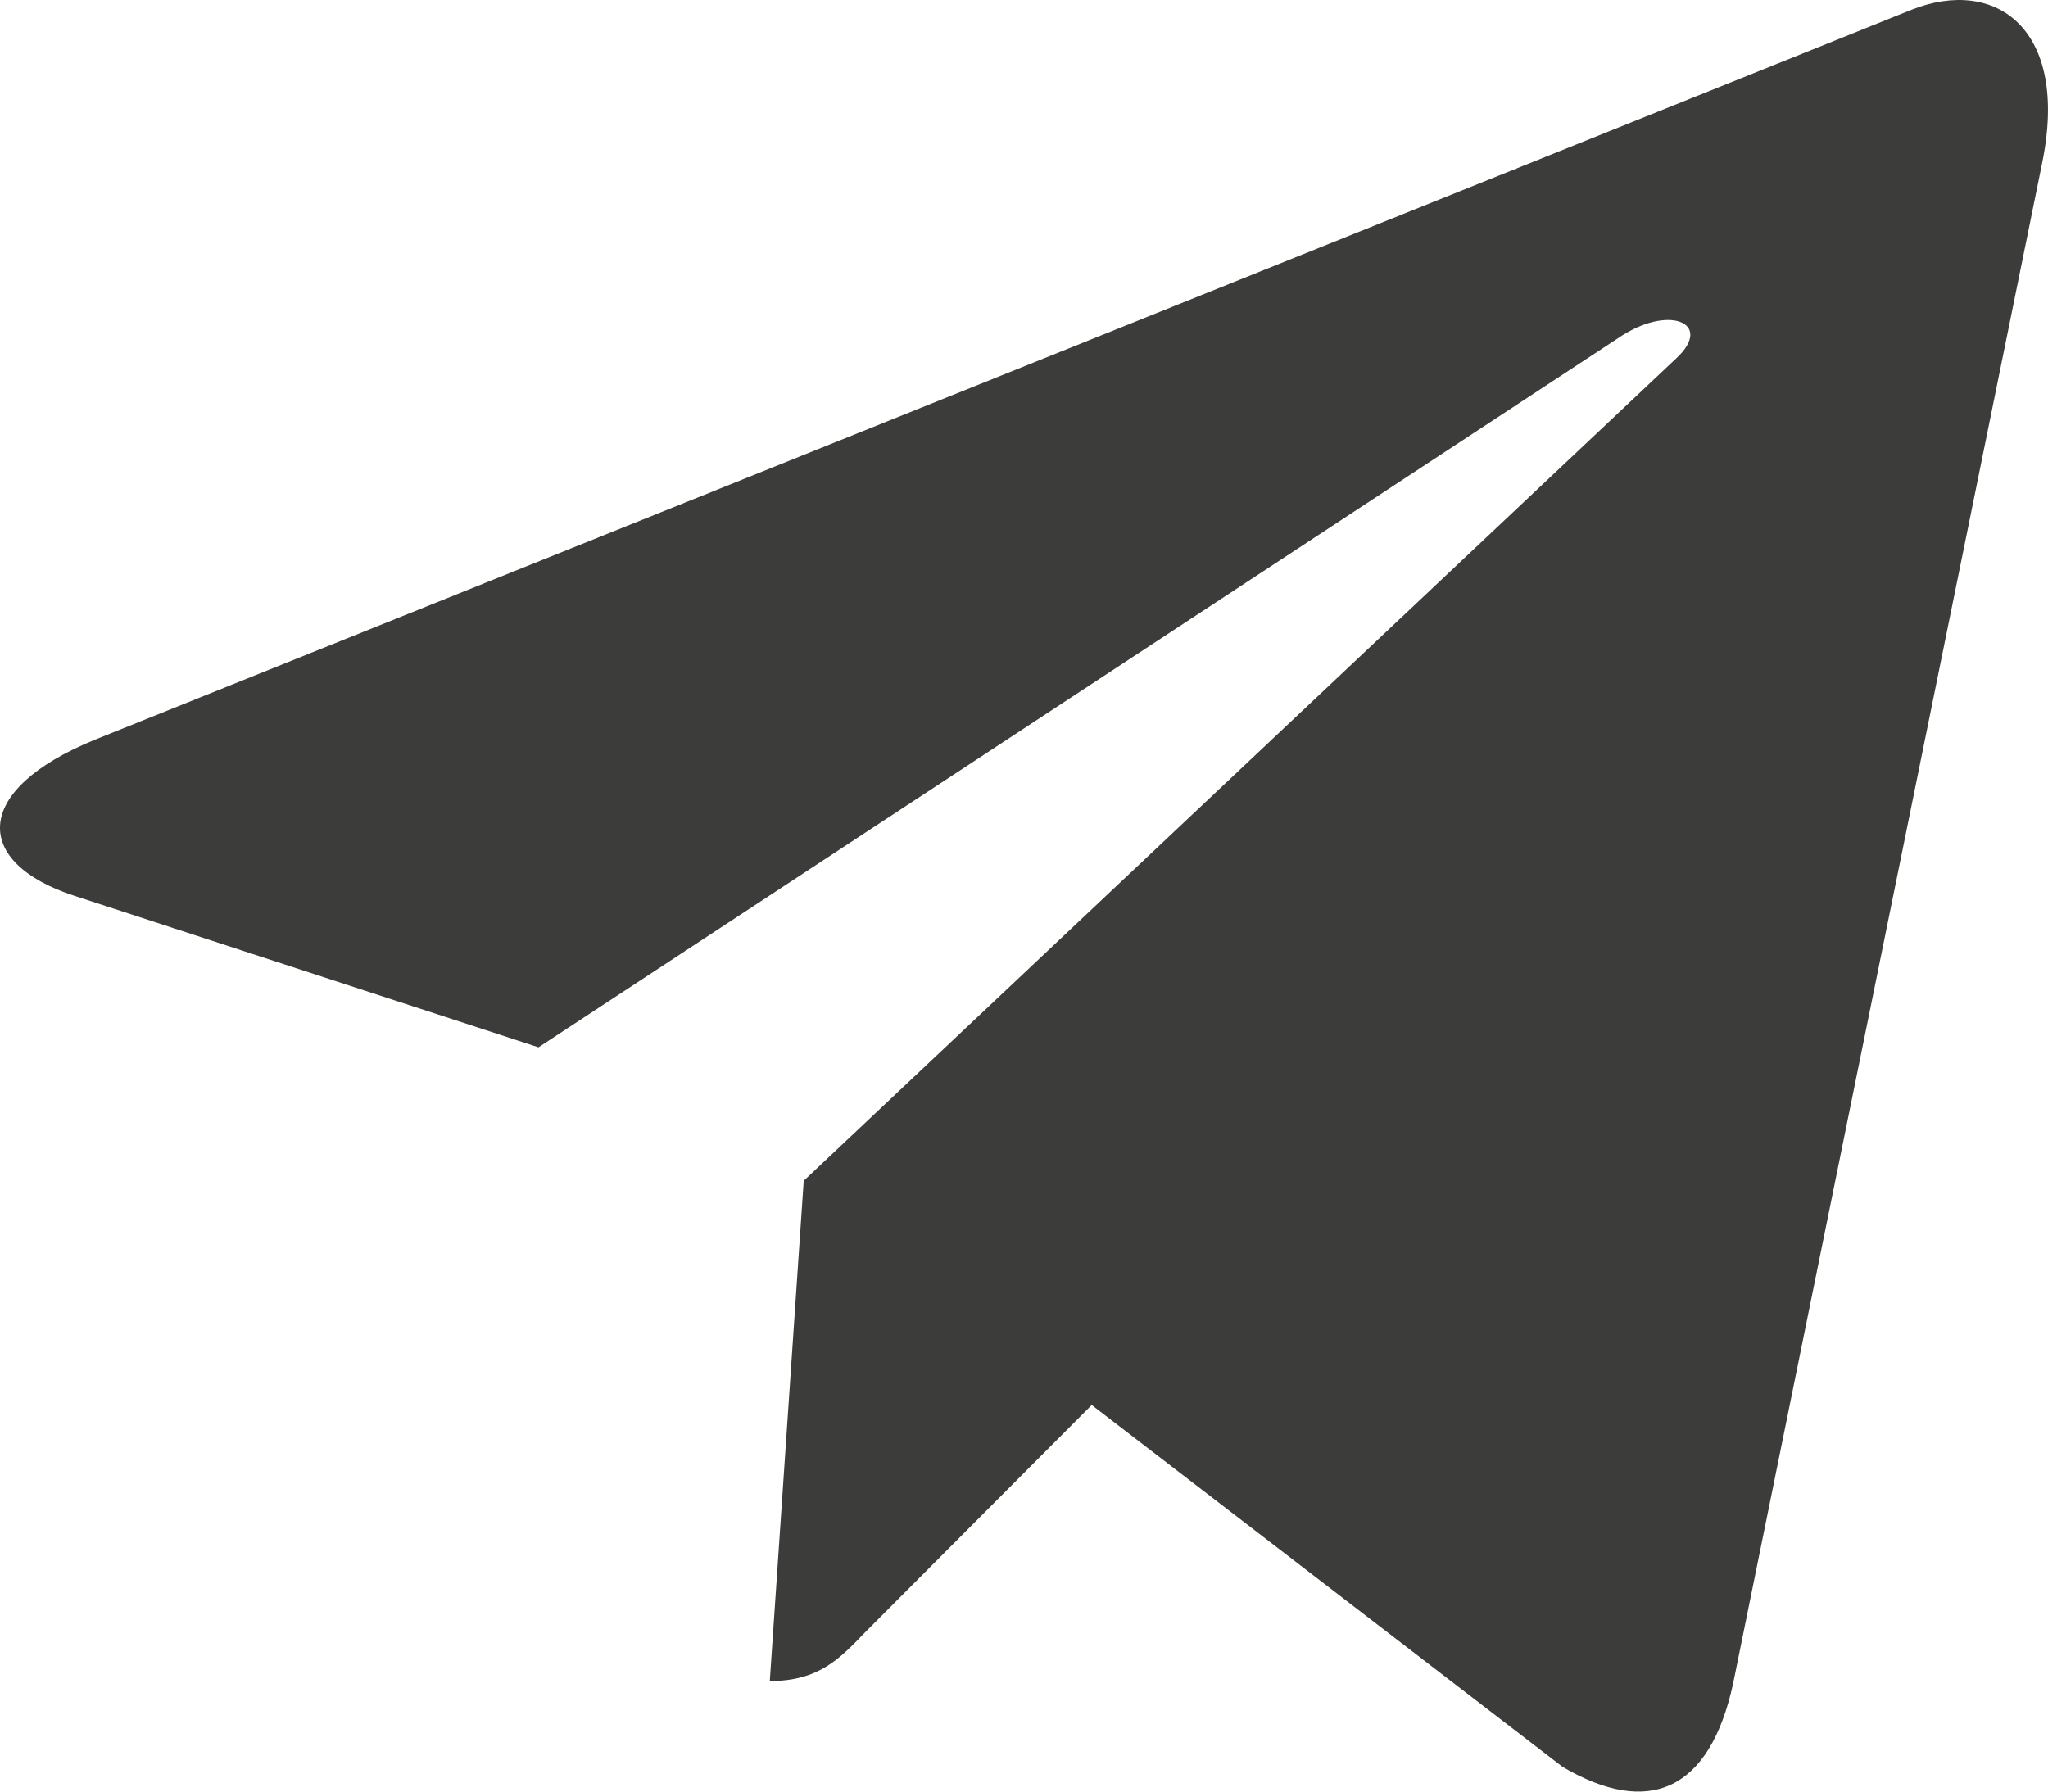 <svg width="16" height="14" viewBox="0 0 16 14" fill="none" xmlns="http://www.w3.org/2000/svg">
<path d="M15.954 1.275L13.54 13.155C13.358 13.993 12.883 14.202 12.208 13.807L8.529 10.979L6.754 12.76C6.557 12.965 6.393 13.136 6.014 13.136L6.279 9.227L13.097 2.799C13.393 2.523 13.033 2.37 12.636 2.646L4.207 8.184L0.578 6.999C-0.211 6.741 -0.226 6.175 0.742 5.78L14.937 0.075C15.594 -0.183 16.169 0.227 15.954 1.275Z" fill="#3C3C3B"/>
</svg>
